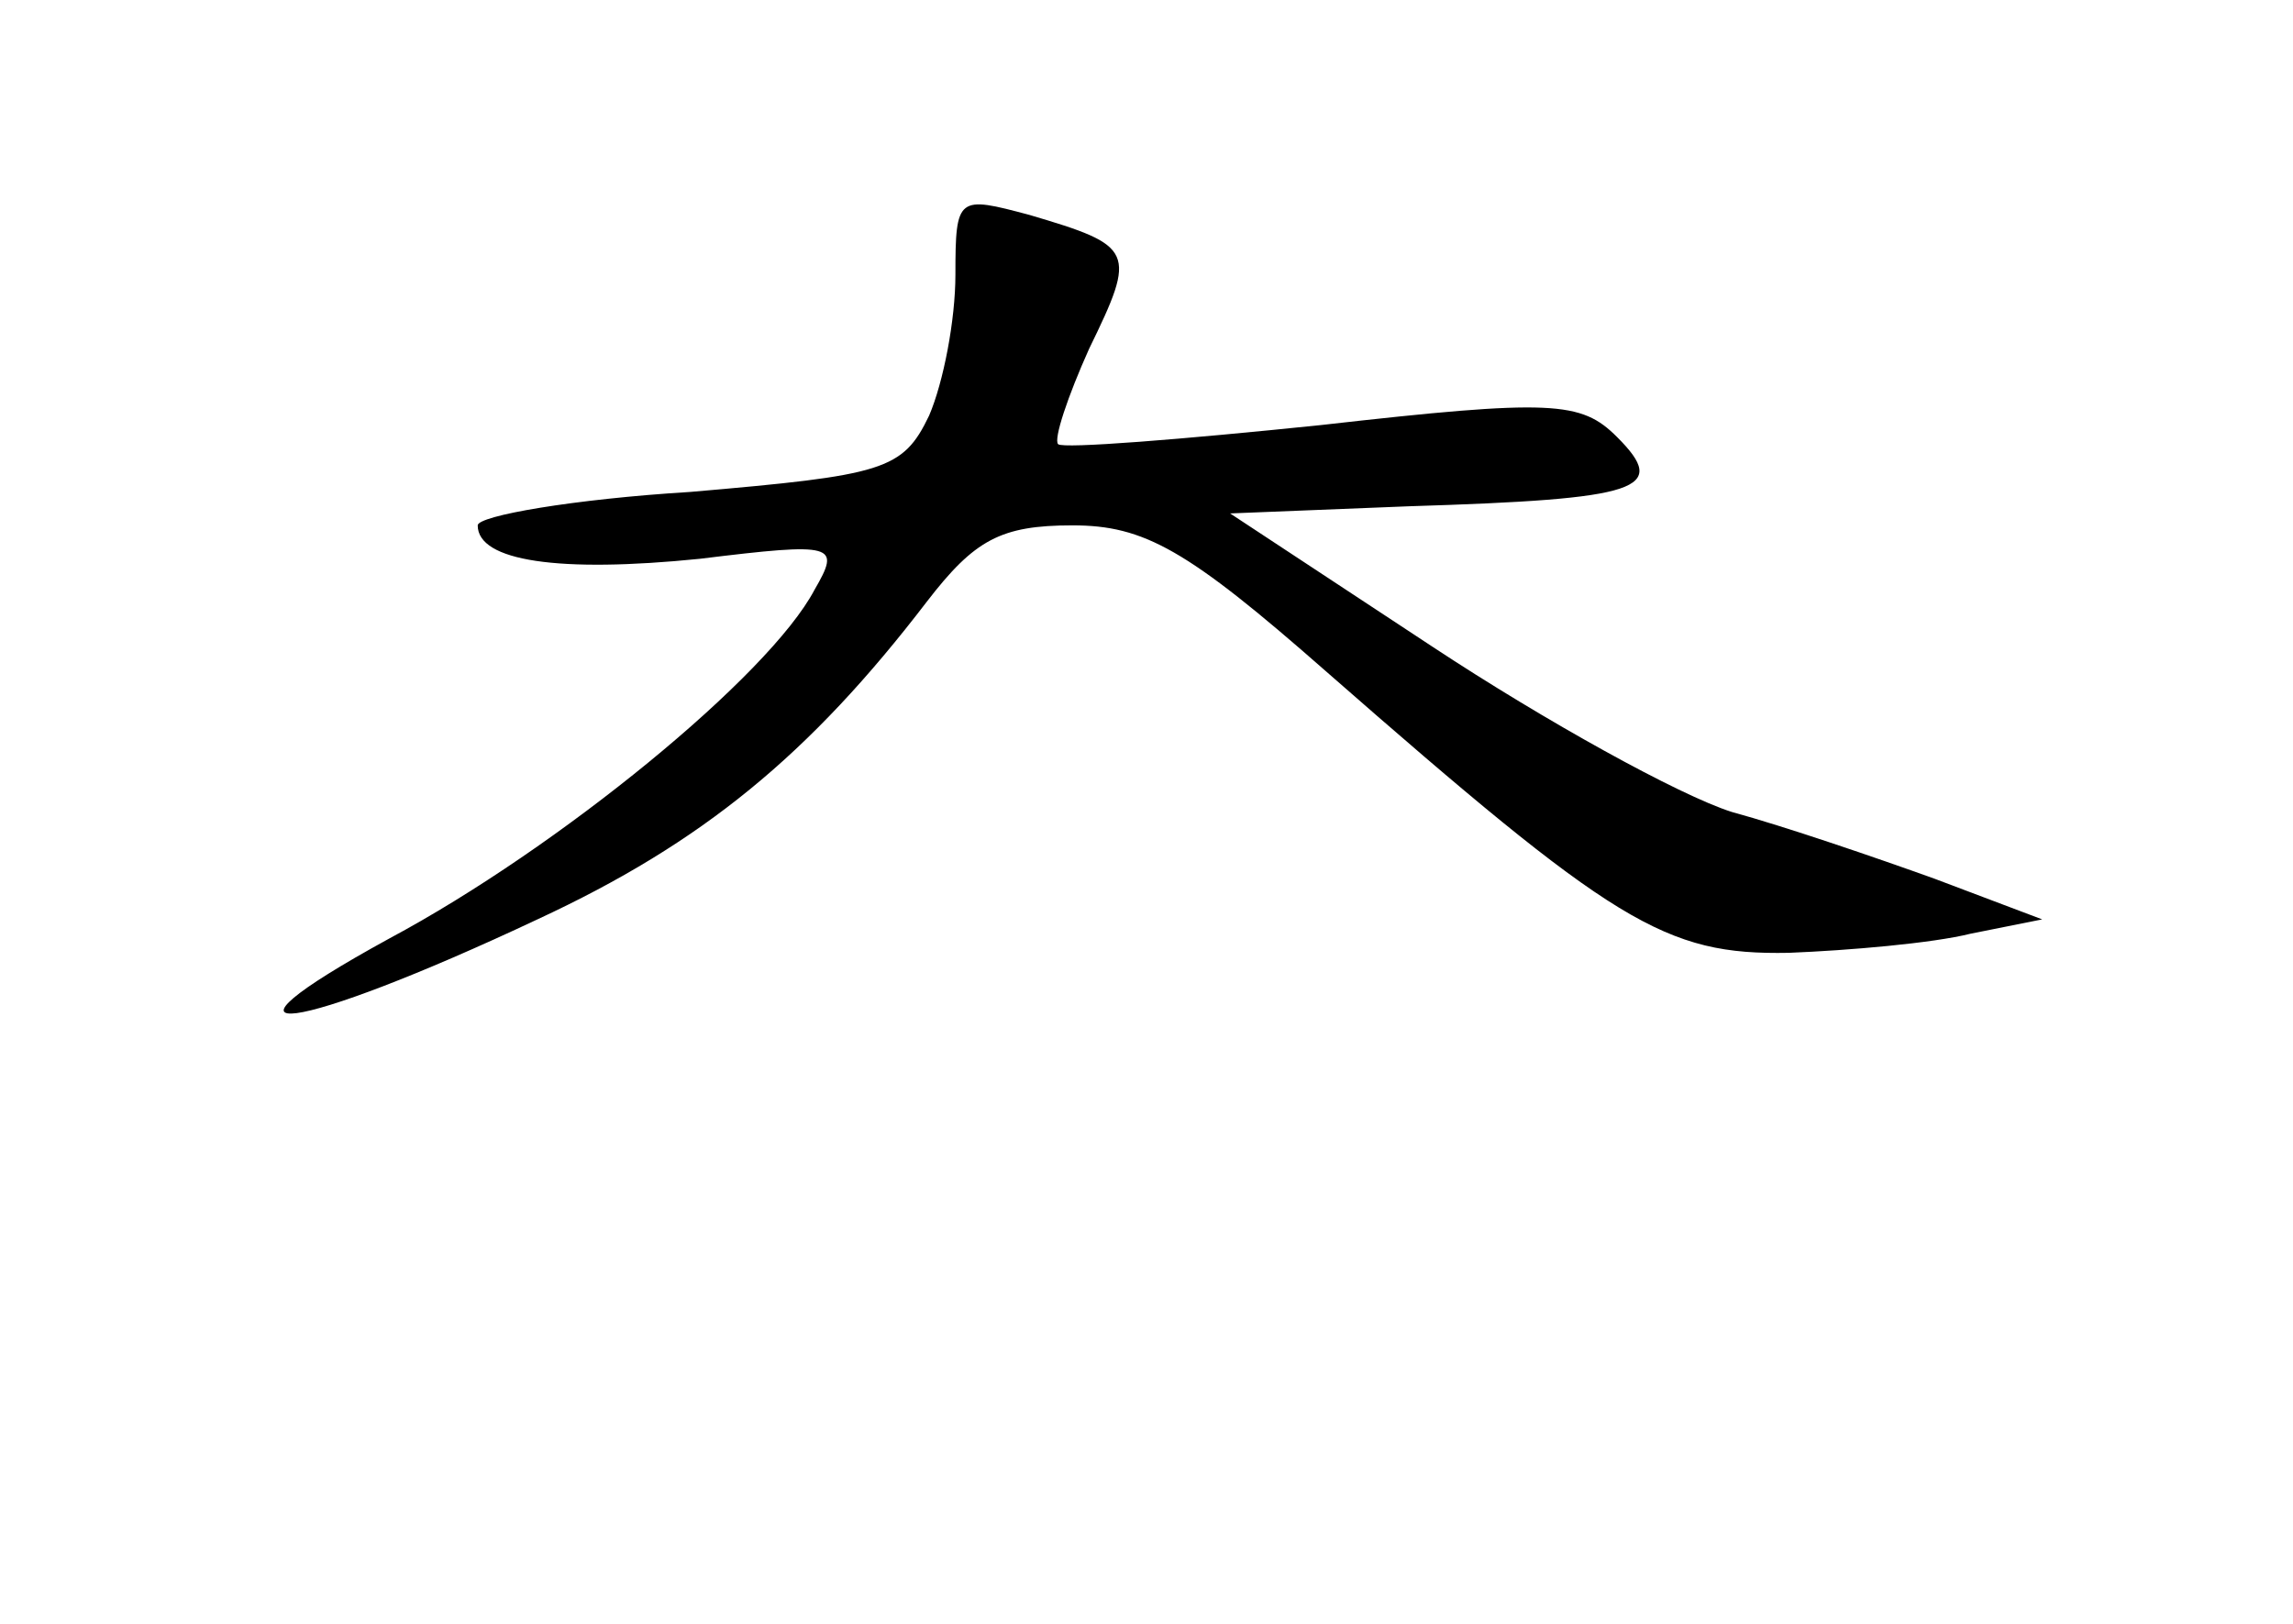 <?xml version="1.0" standalone="no"?>
<!DOCTYPE svg PUBLIC "-//W3C//DTD SVG 20010904//EN"
 "http://www.w3.org/TR/2001/REC-SVG-20010904/DTD/svg10.dtd">
<svg version="1.0" xmlns="http://www.w3.org/2000/svg"
 width="96pt" height="68pt" viewBox="0 0 96 68"
 preserveAspectRatio="xMidYMid meet">
<g transform="translate(0,68) scale(0.1,-0.1)"
fill="#000000" stroke="none">
<path d="M400 565 c0 -19 -5 -45 -11 -59 -11 -23 -19 -25 -100 -32 -49 -3 -89
-10 -89 -14 0 -15 34 -20 93 -14 57 7 59 6 48 -13 -19 -36 -107 -108 -178
-146 -84 -46 -40 -40 62 8 69 32 114 69 163 133 20 26 31 32 61 32 30 0 48
-10 106 -61 121 -106 142 -119 194 -118 25 1 60 4 76 8 l30 6 -45 17 c-25 9
-63 22 -85 28 -22 7 -78 38 -125 69 l-85 56 75 3 c97 3 109 7 87 29 -15 15
-27 16 -124 5 -58 -6 -108 -10 -110 -8 -2 2 4 20 13 40 20 41 19 43 -25 56
-30 8 -31 8 -31 -25z"/>
</g>
</svg>
